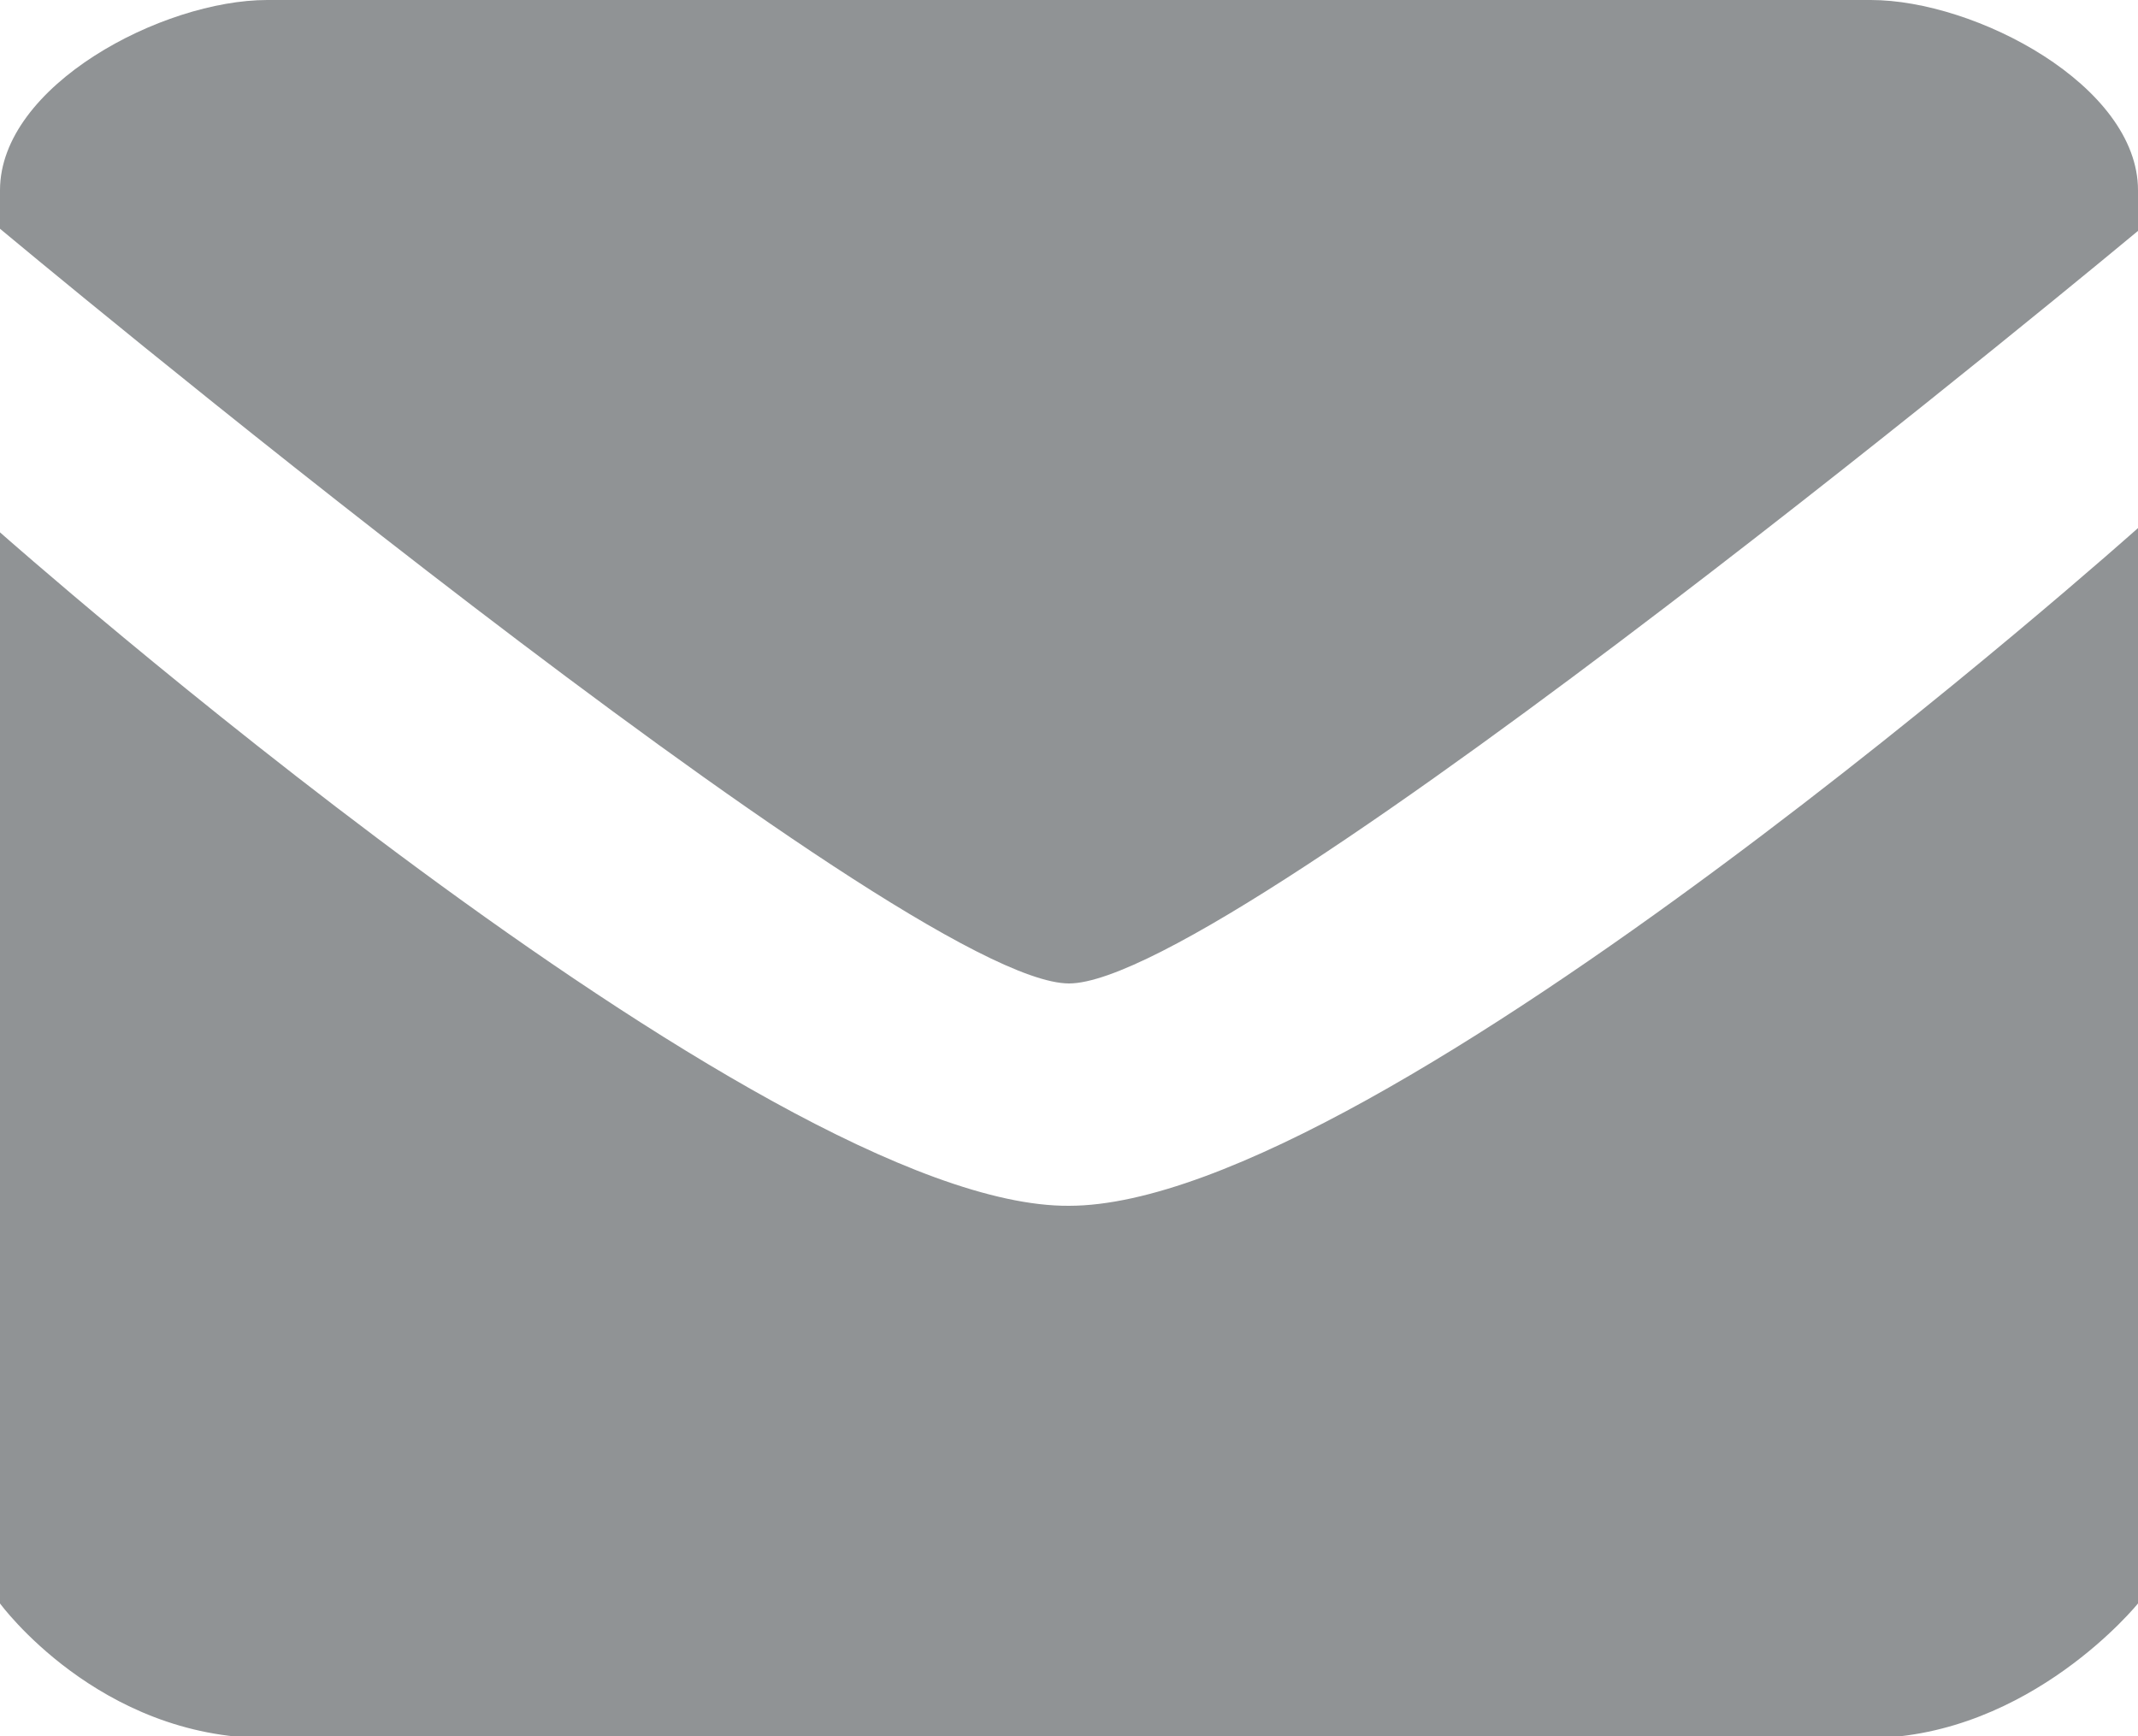 <?xml version="1.0" encoding="utf-8"?>
<svg version="1.1" xmlns="http://www.w3.org/2000/svg" viewBox="0 0 100 81.2">
<style type="text/css">
	.st0{fill:#909395;}
</style>
<path class="st0" d="M87.5,0h-75C7.6,0,0,4,0,8.9v1.8C0,10.7,42.3,46,50,46c7.7,0,50-35.2,50-35.2V8.9
	C100,4,92.4,0,87.5,0L87.5,0L87.5,0z M0,24.9V75c0,0,4.6,6.3,12.5,6.3h75C95,81.2,100,75,100,75V24.7c0,0-35.5,31.7-50,31.7
	C35.7,56.5,0,24.9,0,24.9L0,24.9L0,24.9z"/>
</svg>
